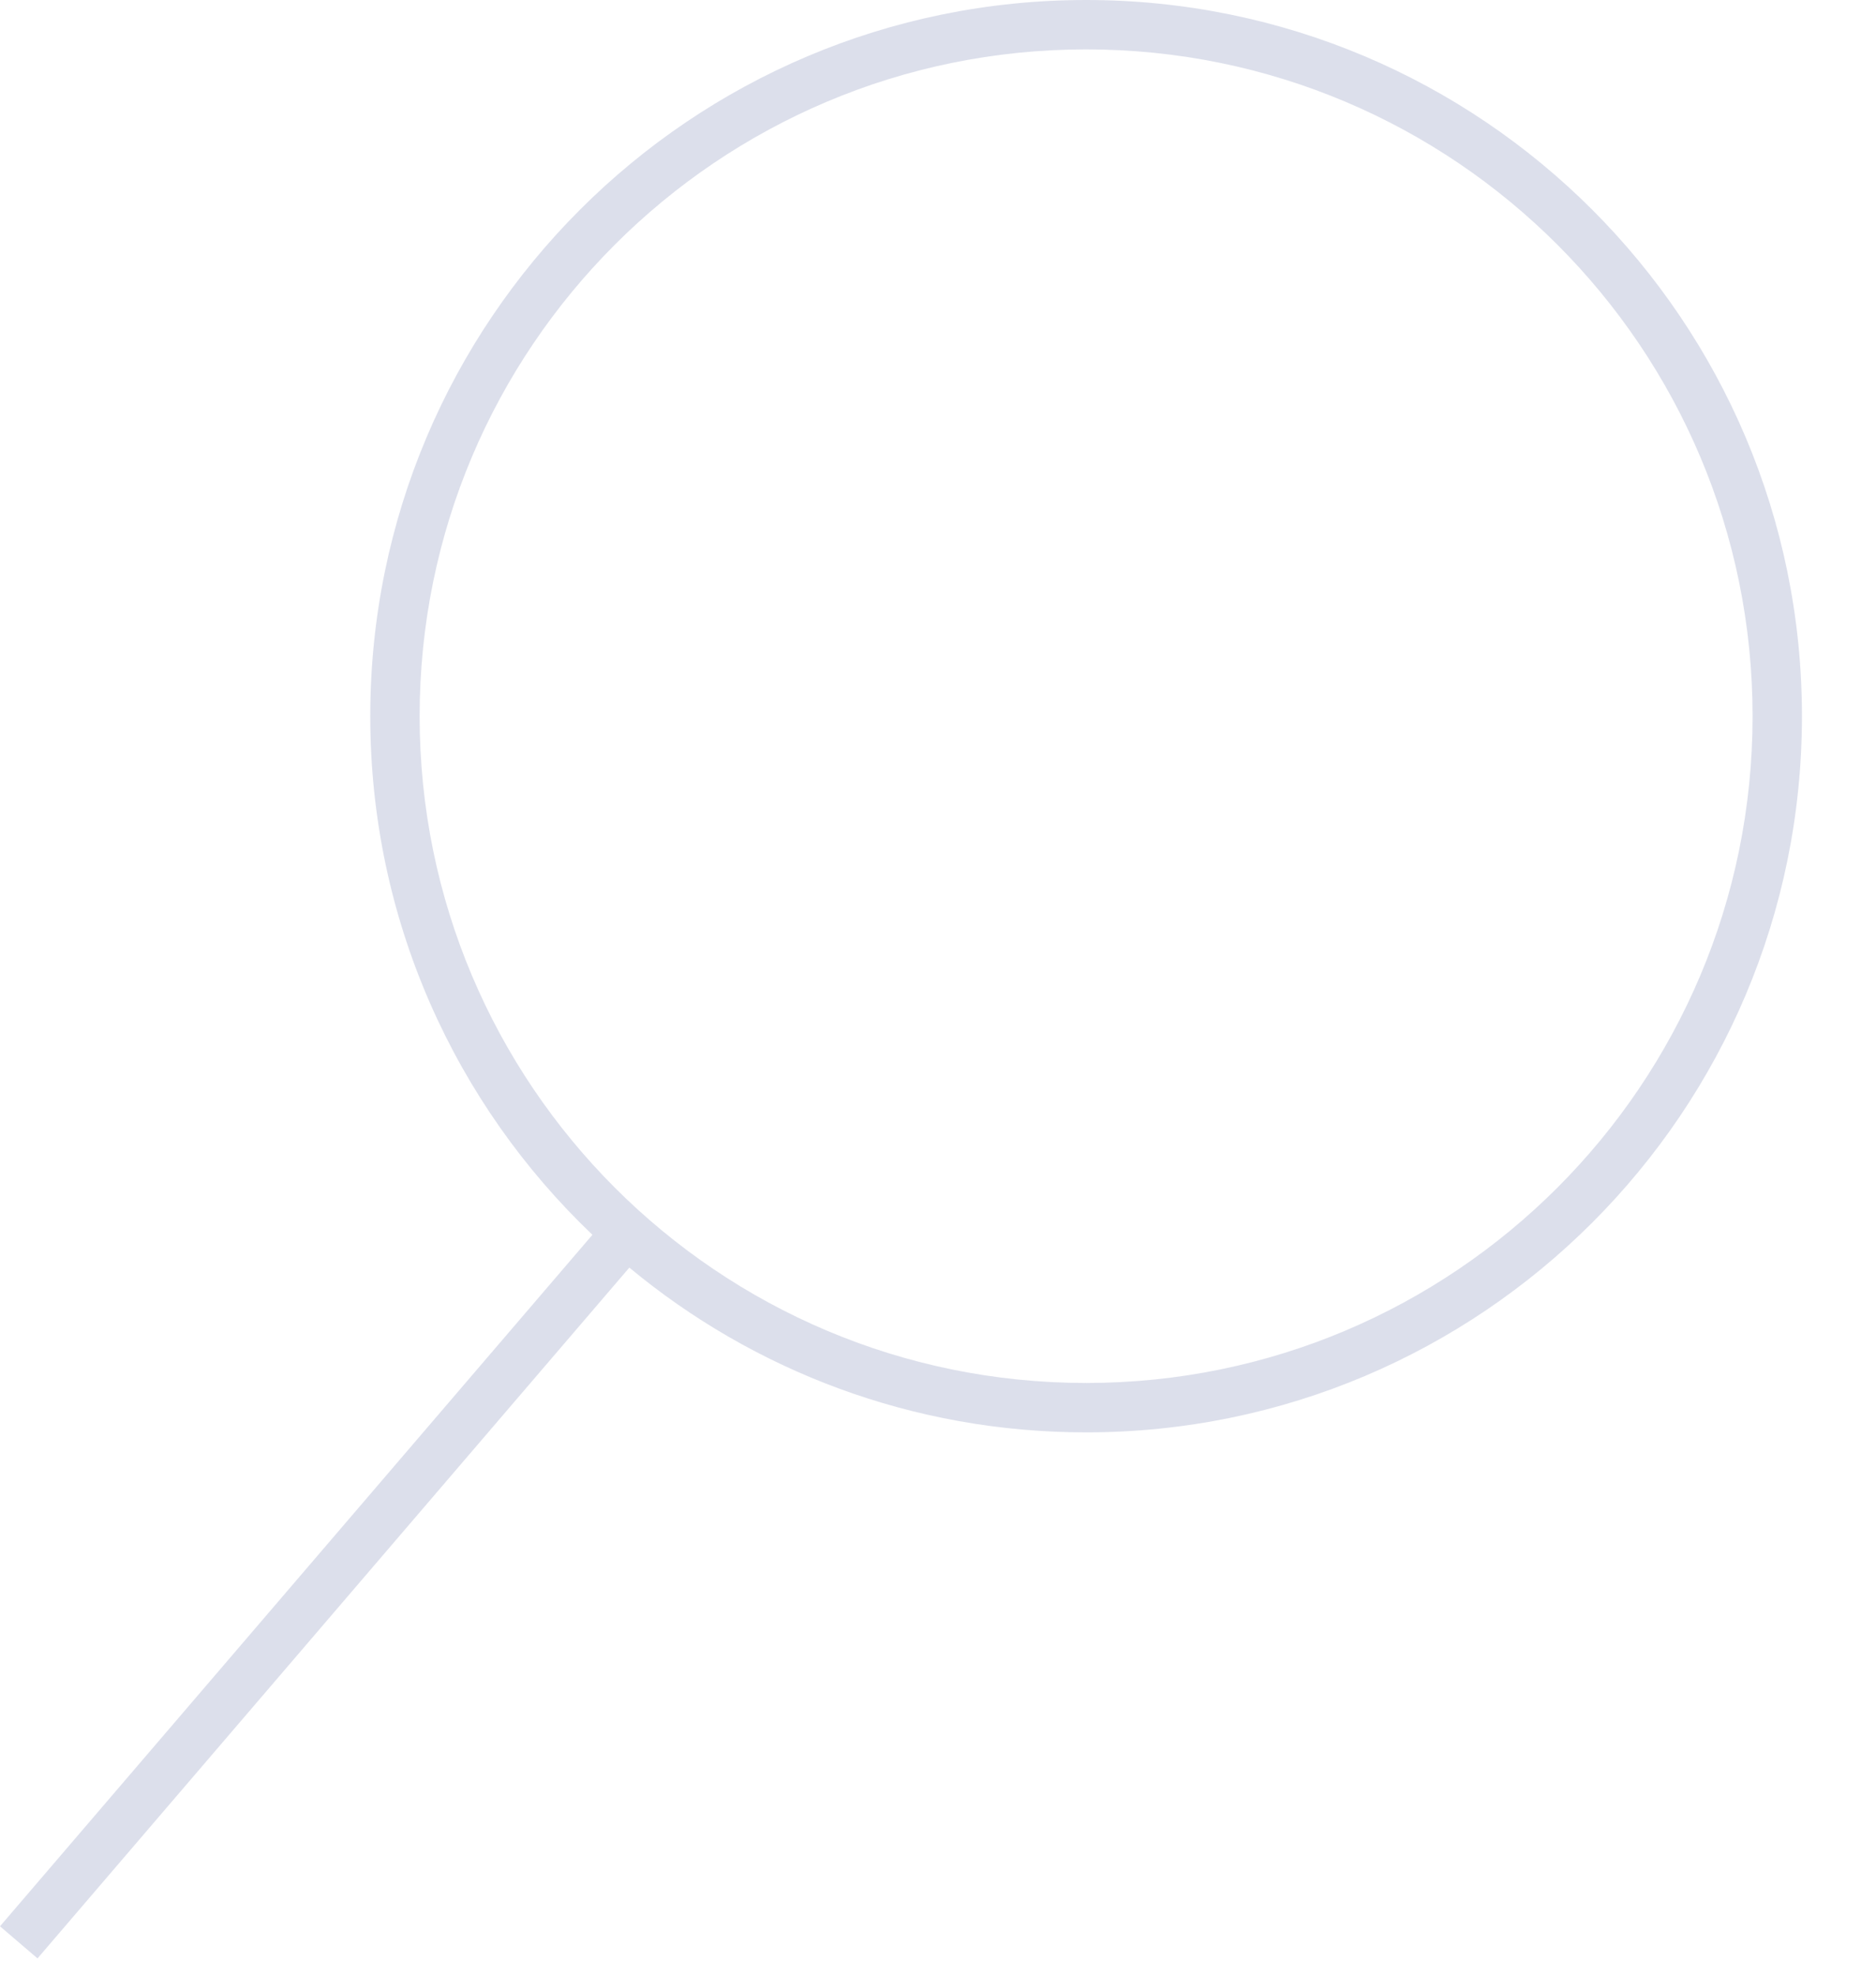 <svg width="19" height="20" viewBox="0 0 19 20" fill="none" xmlns="http://www.w3.org/2000/svg">
<path opacity="0.5" fill-rule="evenodd" clip-rule="evenodd" d="M4.25 7.25C4.25 3.522 7.272 0.5 11 0.5C14.728 0.5 17.75 3.522 17.75 7.25C17.75 10.978 14.728 14 11 14C7.272 14 4.25 10.978 4.25 7.25ZM11 0C6.996 0 3.75 3.246 3.75 7.25C3.75 9.316 4.614 11.18 6 12.5L0 19.5L0.38 19.825L6.374 12.832C7.629 13.874 9.241 14.5 11 14.5C15.004 14.5 18.25 11.254 18.25 7.25C18.25 3.246 15.004 0 11 0Z" fill="#BBC1D9"/>
</svg>
